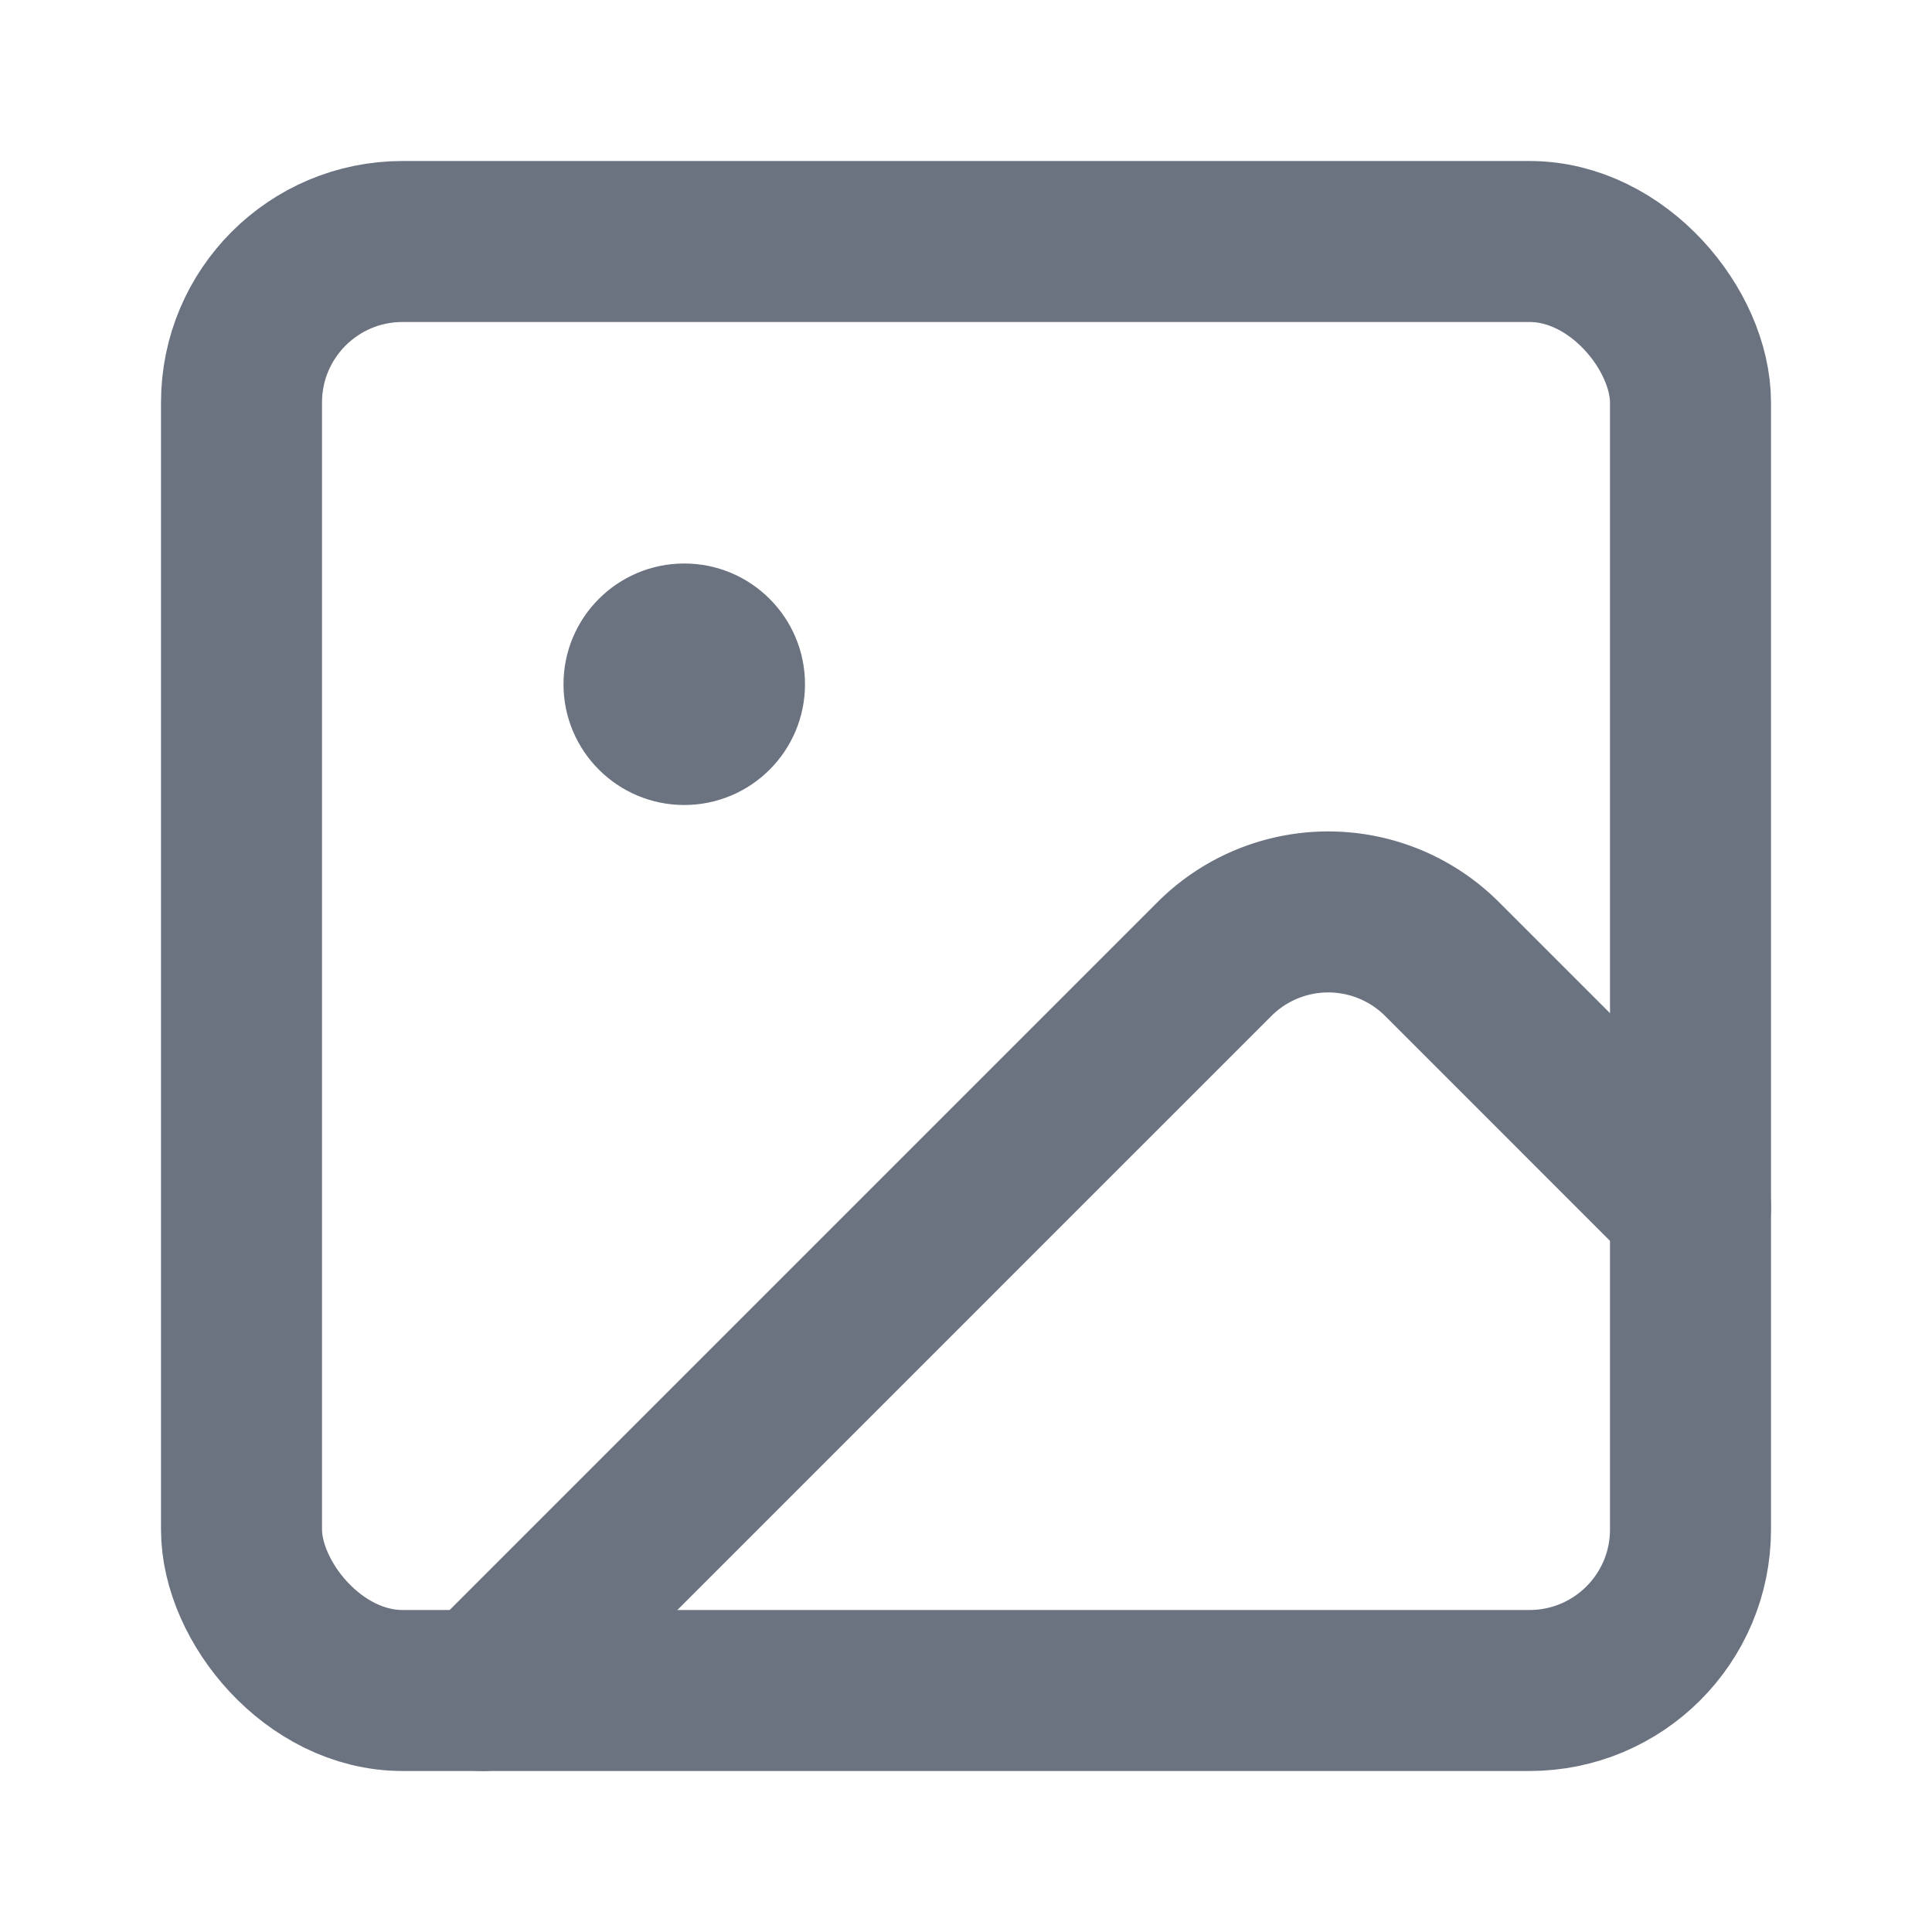 <svg width="24" height="24" viewBox="0 0 24 24" fill="none" xmlns="http://www.w3.org/2000/svg">
  <rect x="3" y="3" width="18" height="18" rx="2" stroke="#6B7280" stroke-width="2" fill="none"/>
  <circle cx="8.5" cy="8.5" r="1.5" fill="#6B7280"/>
  <path d="m21 15-3.086-3.086a2 2 0 0 0-2.828 0L6 21" stroke="#6B7280" stroke-width="2" stroke-linecap="round" stroke-linejoin="round"/>
</svg> 
